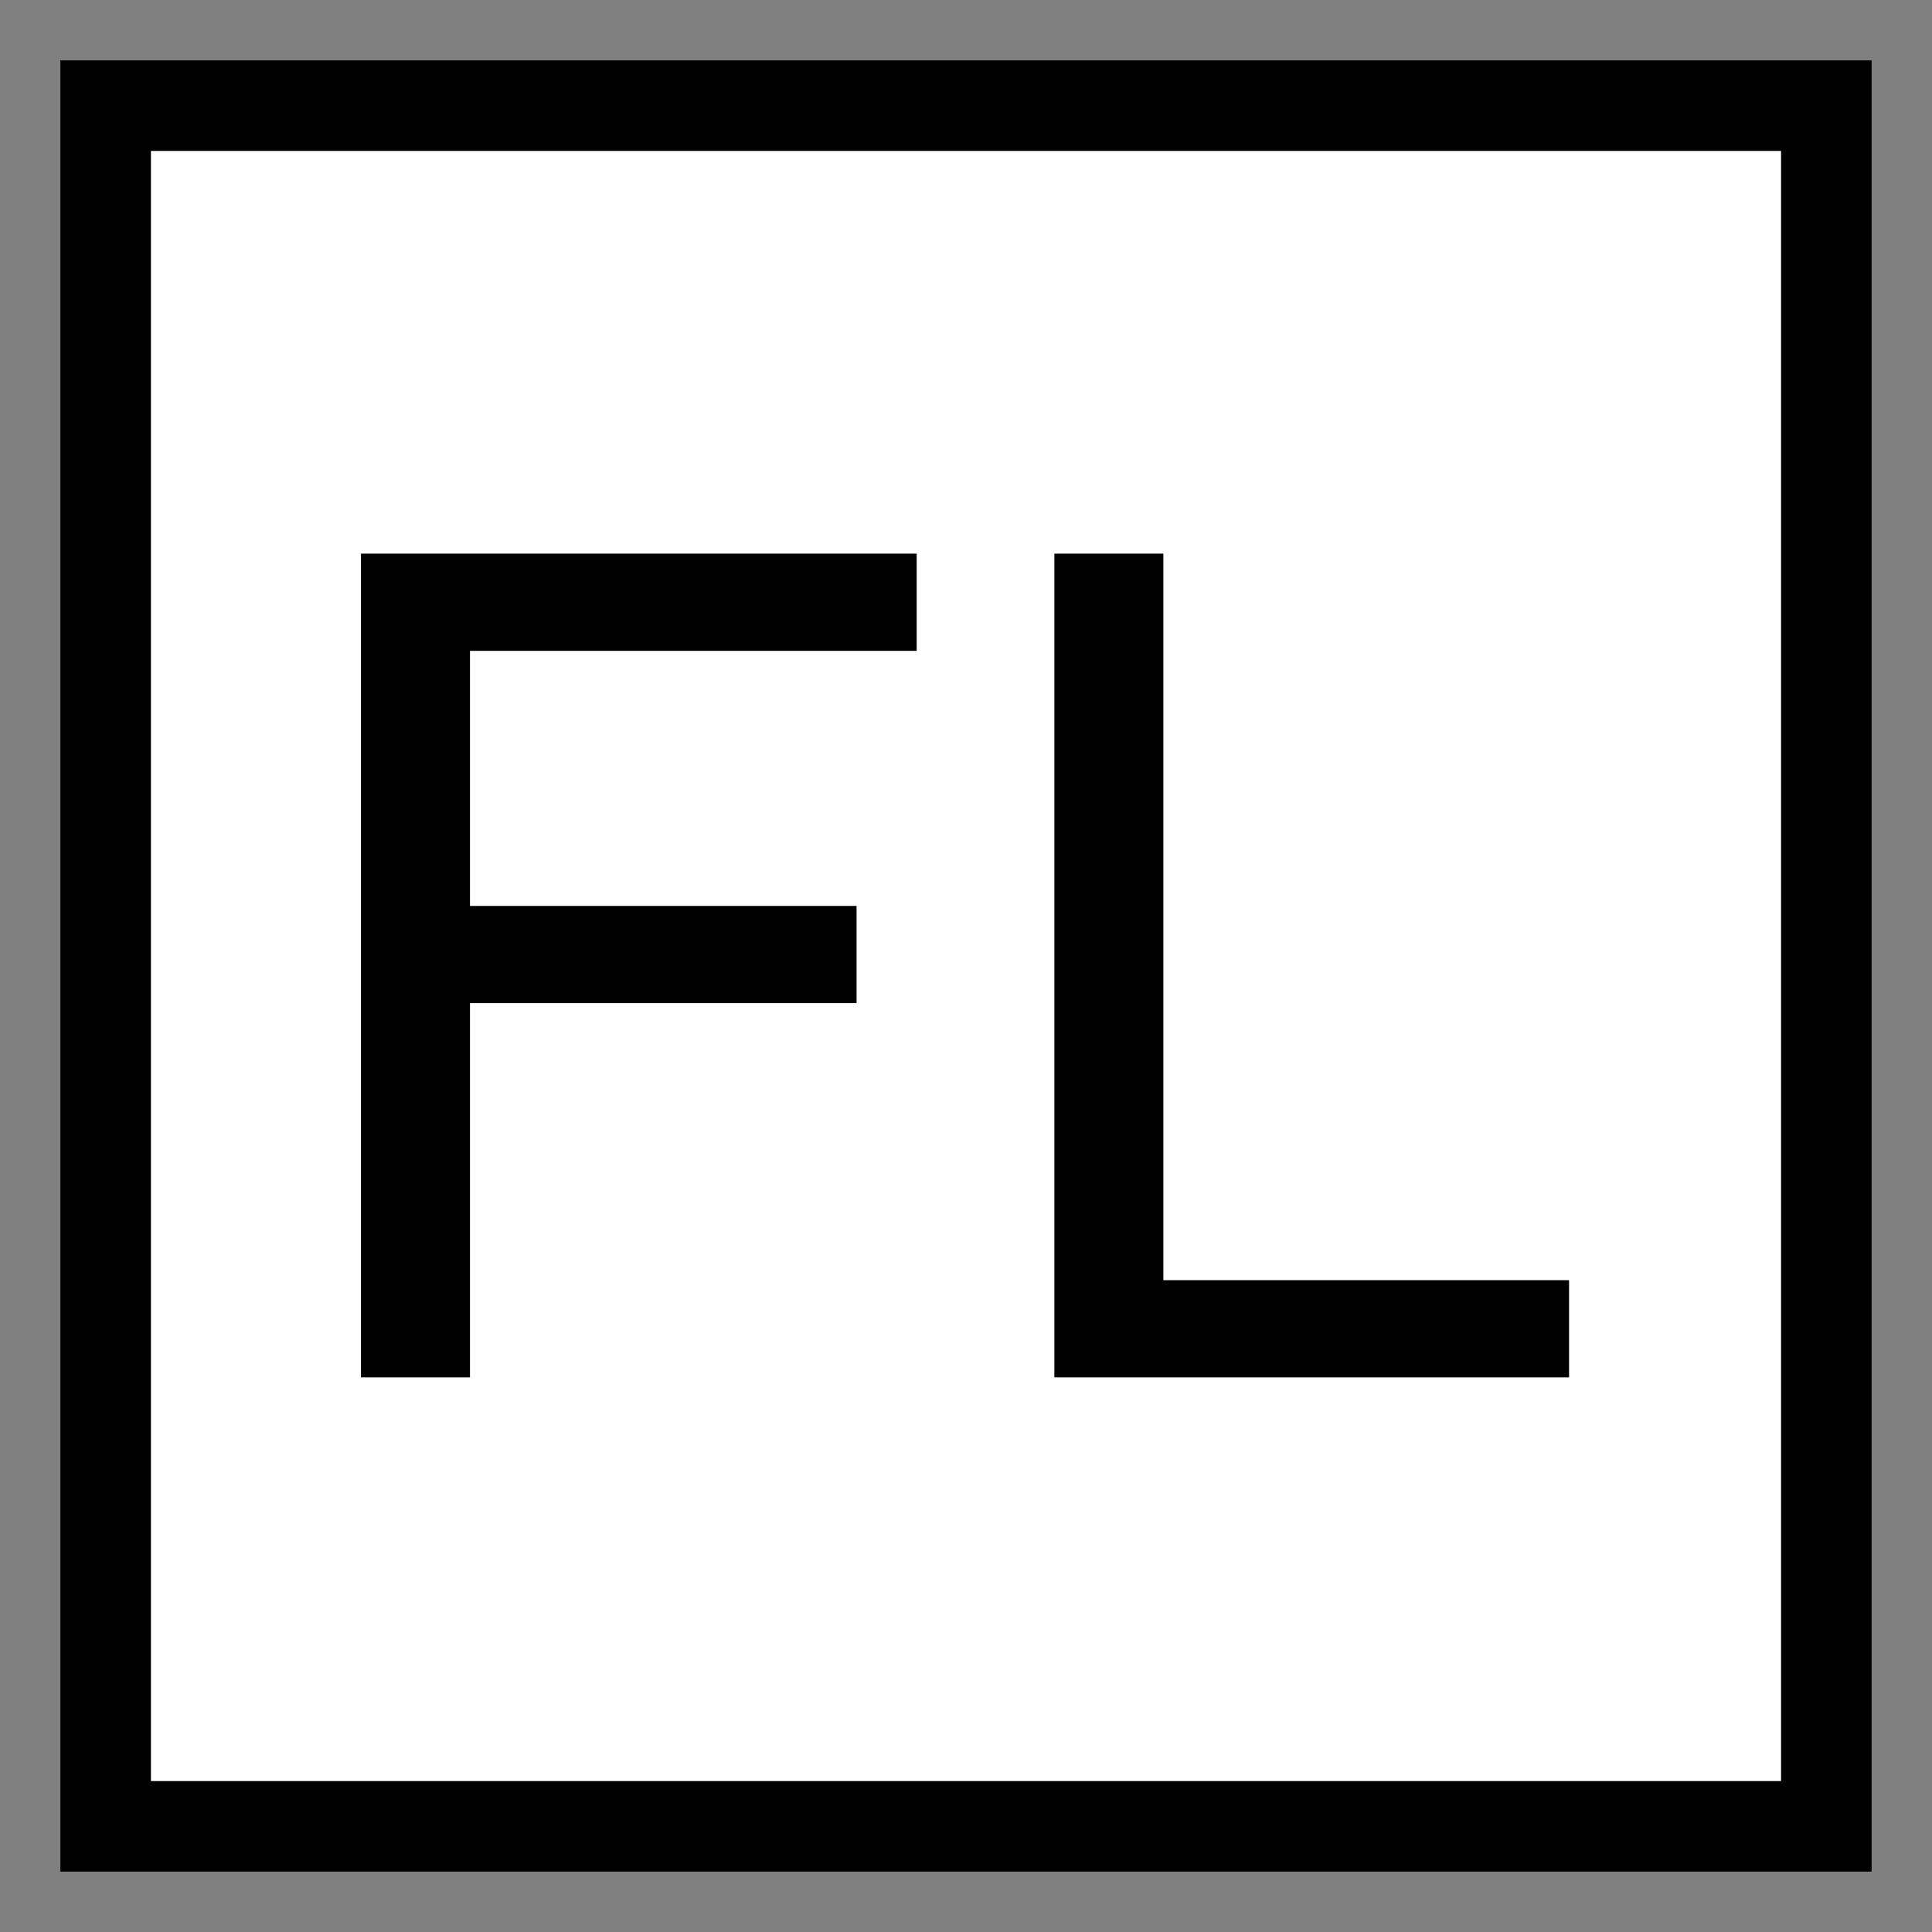<?xml version="1.0" encoding="UTF-8" standalone="no"?>
<!-- Created with Inkscape (http://www.inkscape.org/) -->
<svg id="svg3785" xmlns:rdf="http://www.w3.org/1999/02/22-rdf-syntax-ns#" xmlns="http://www.w3.org/2000/svg" height="64px" width="64px" version="1.1" xmlns:cc="http://creativecommons.org/ns#" xmlns:dc="http://purl.org/dc/elements/1.1/">
 <rect width="100%" height="100%" fill="#808080" stroke="none"/>

 <g id="layer1">
  <g id="g3817">
   <g id="g8504" fill-rule="nonzero">
    <rect id="rect8484" height="60" width="60" y="2" x="2" fill="#000"/>
    <rect id="rect8484-5" height="54" width="54" y="5" x="5" fill="#FFF"/>
   </g>
   <g id="flowRoot3804" style="letter-spacing:0px;word-spacing:0px;" font-weight="normal" transform="matrix(0.953,0,0,0.953,102.225,66.28)" font-size="40px" font-style="normal" font-family="Sans" line-height="125%" fill="#000">
    <path id="path3813" d="m-94.719-21.671,0-28.633,19.316,0,0,3.379-15.527,0,0,8.867,13.438,0,0,3.379-13.438,0,0,13.008z"/>
    <path id="path3815" d="m-70.617-21.671,0-28.633,3.789,0,0,25.254,14.102,0,0,3.379z"/>
   </g>
  </g>
 </g>
</svg>
